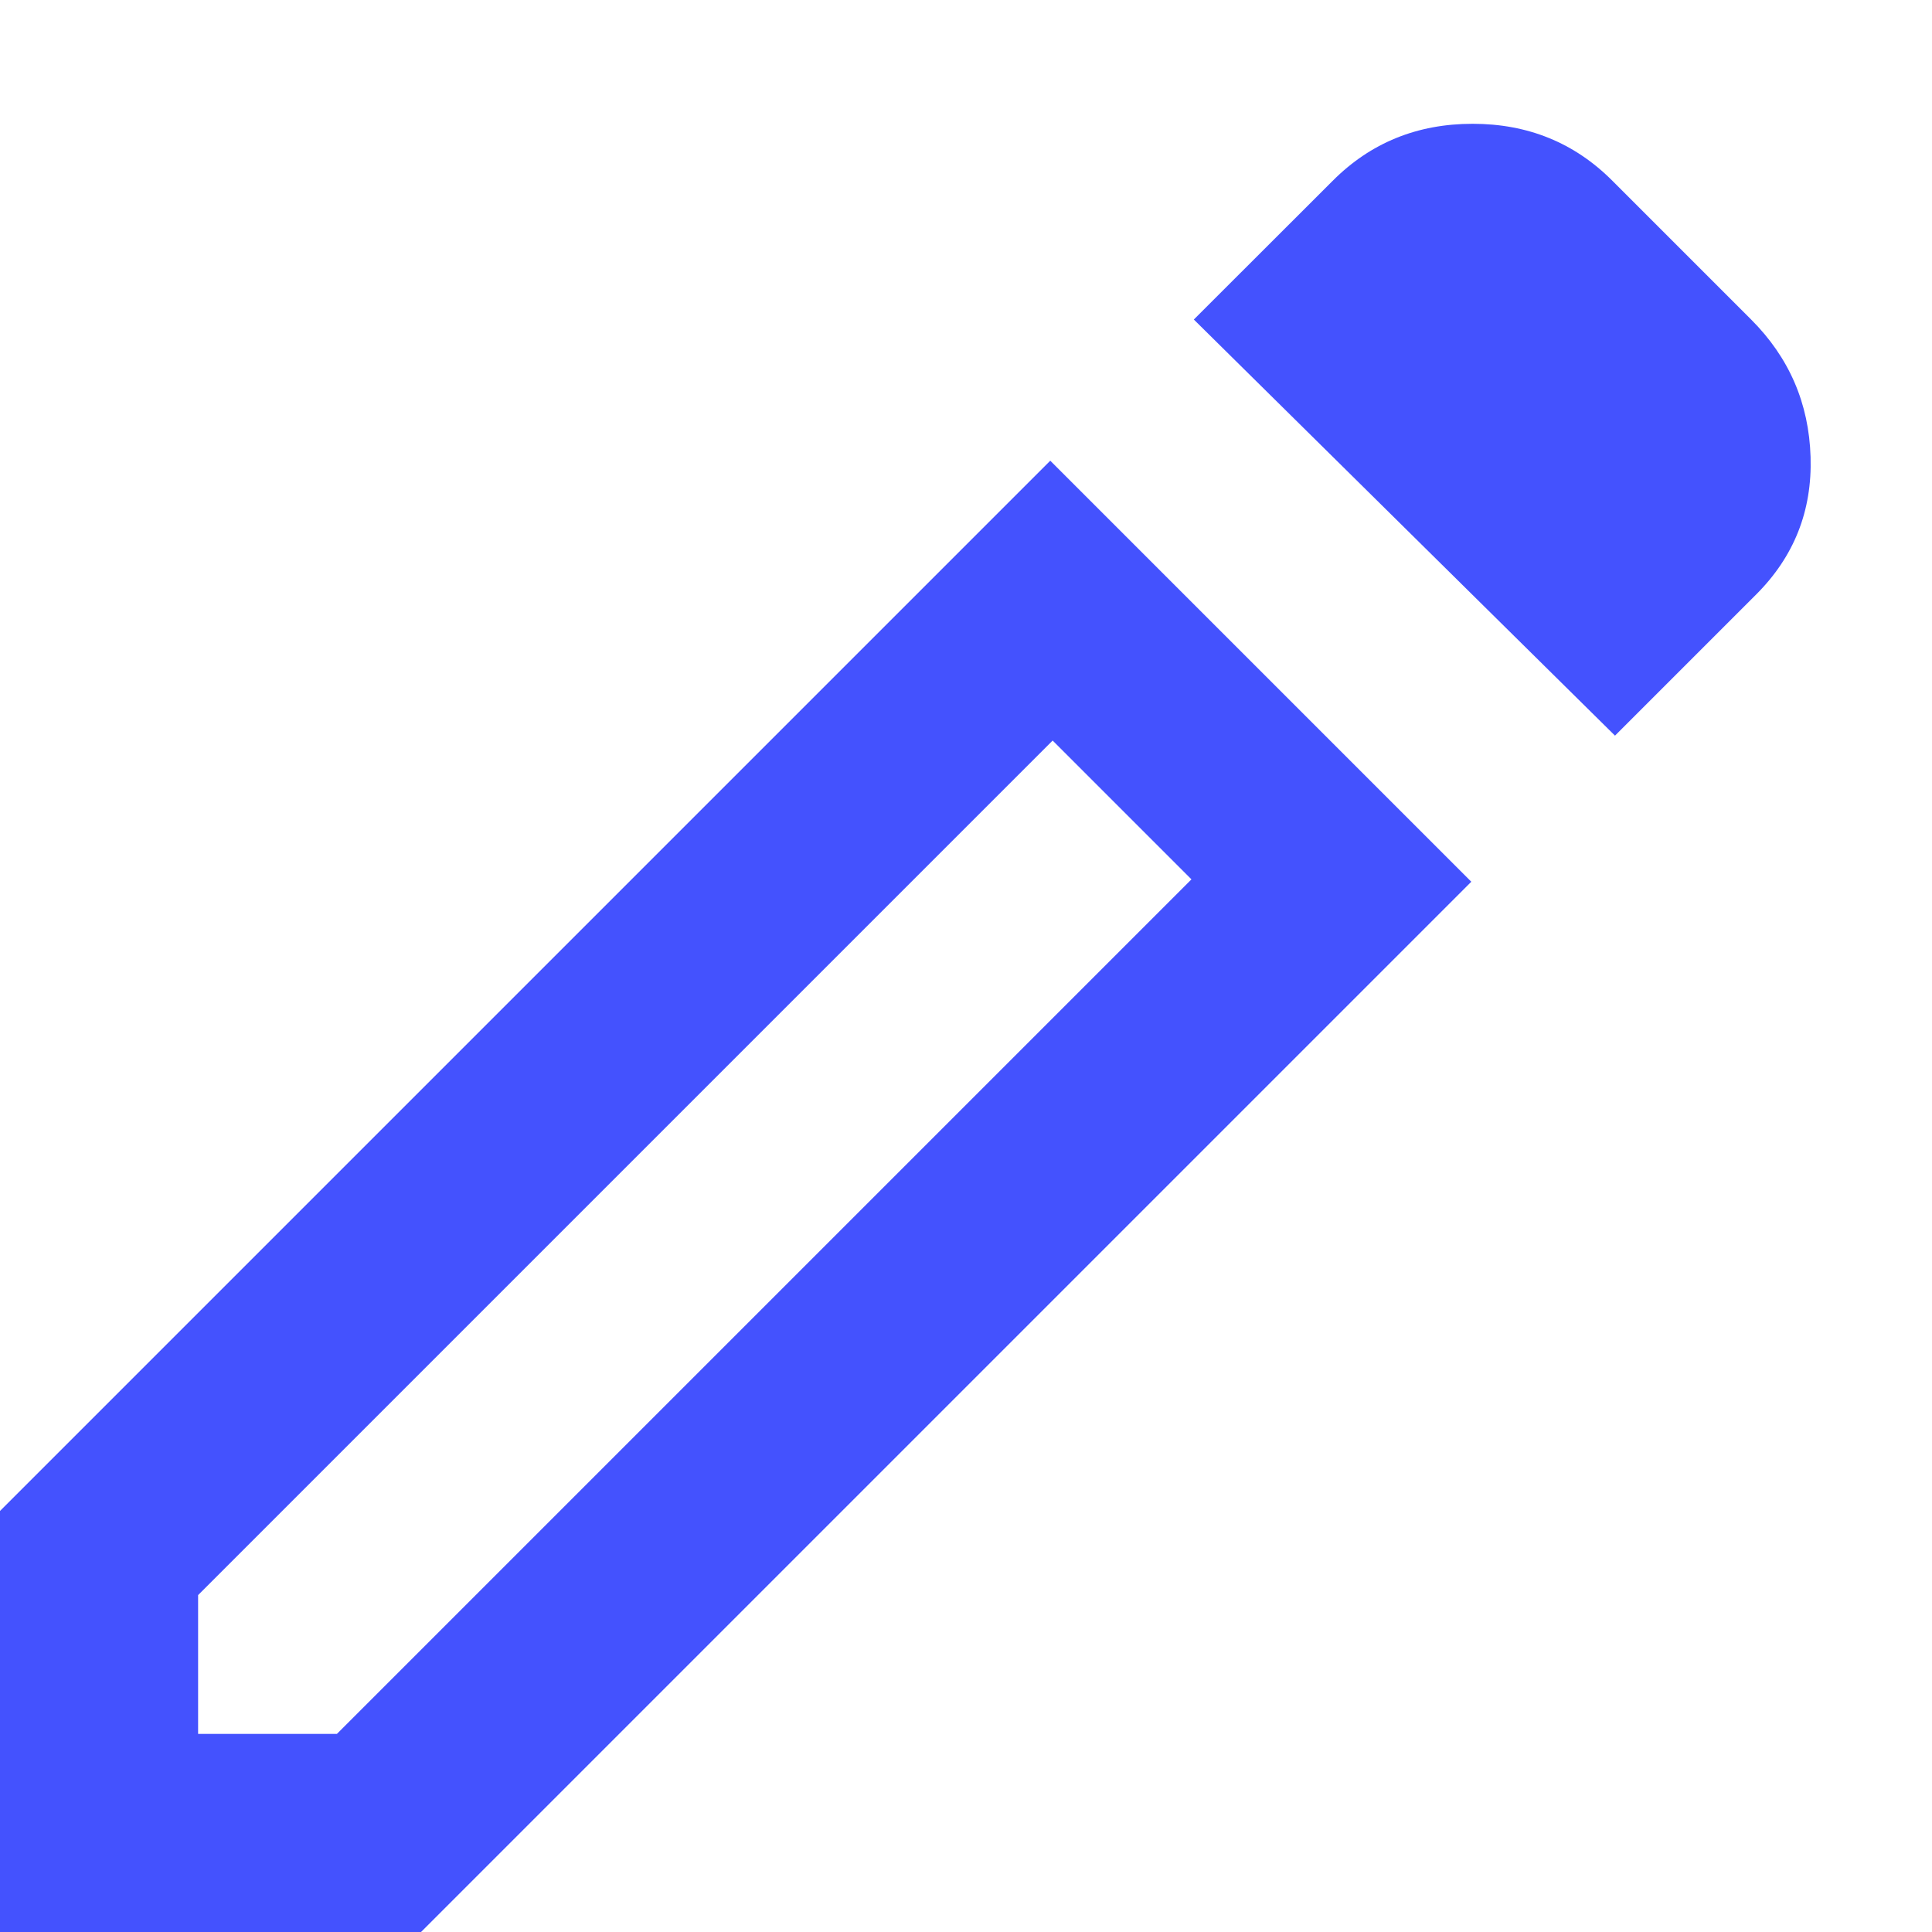 <svg width="13" height="13" viewBox="0 0 13 13" fill="none" xmlns="http://www.w3.org/2000/svg">
<path d="M1.333 11.667H2.267L8.017 5.917L7.083 4.983L1.333 10.733V11.667ZM10.867 4.95L8.033 2.15L8.967 1.217C9.222 0.961 9.536 0.833 9.909 0.833C10.281 0.833 10.595 0.961 10.85 1.217L11.783 2.15C12.039 2.406 12.172 2.714 12.183 3.075C12.194 3.437 12.072 3.745 11.817 4L10.867 4.95ZM9.9 5.933L2.833 13H0V10.167L7.067 3.1L9.9 5.933ZM7.55 5.45L7.083 4.983L8.017 5.917L7.55 5.45Z" fill="#4452FE"/>
</svg>
